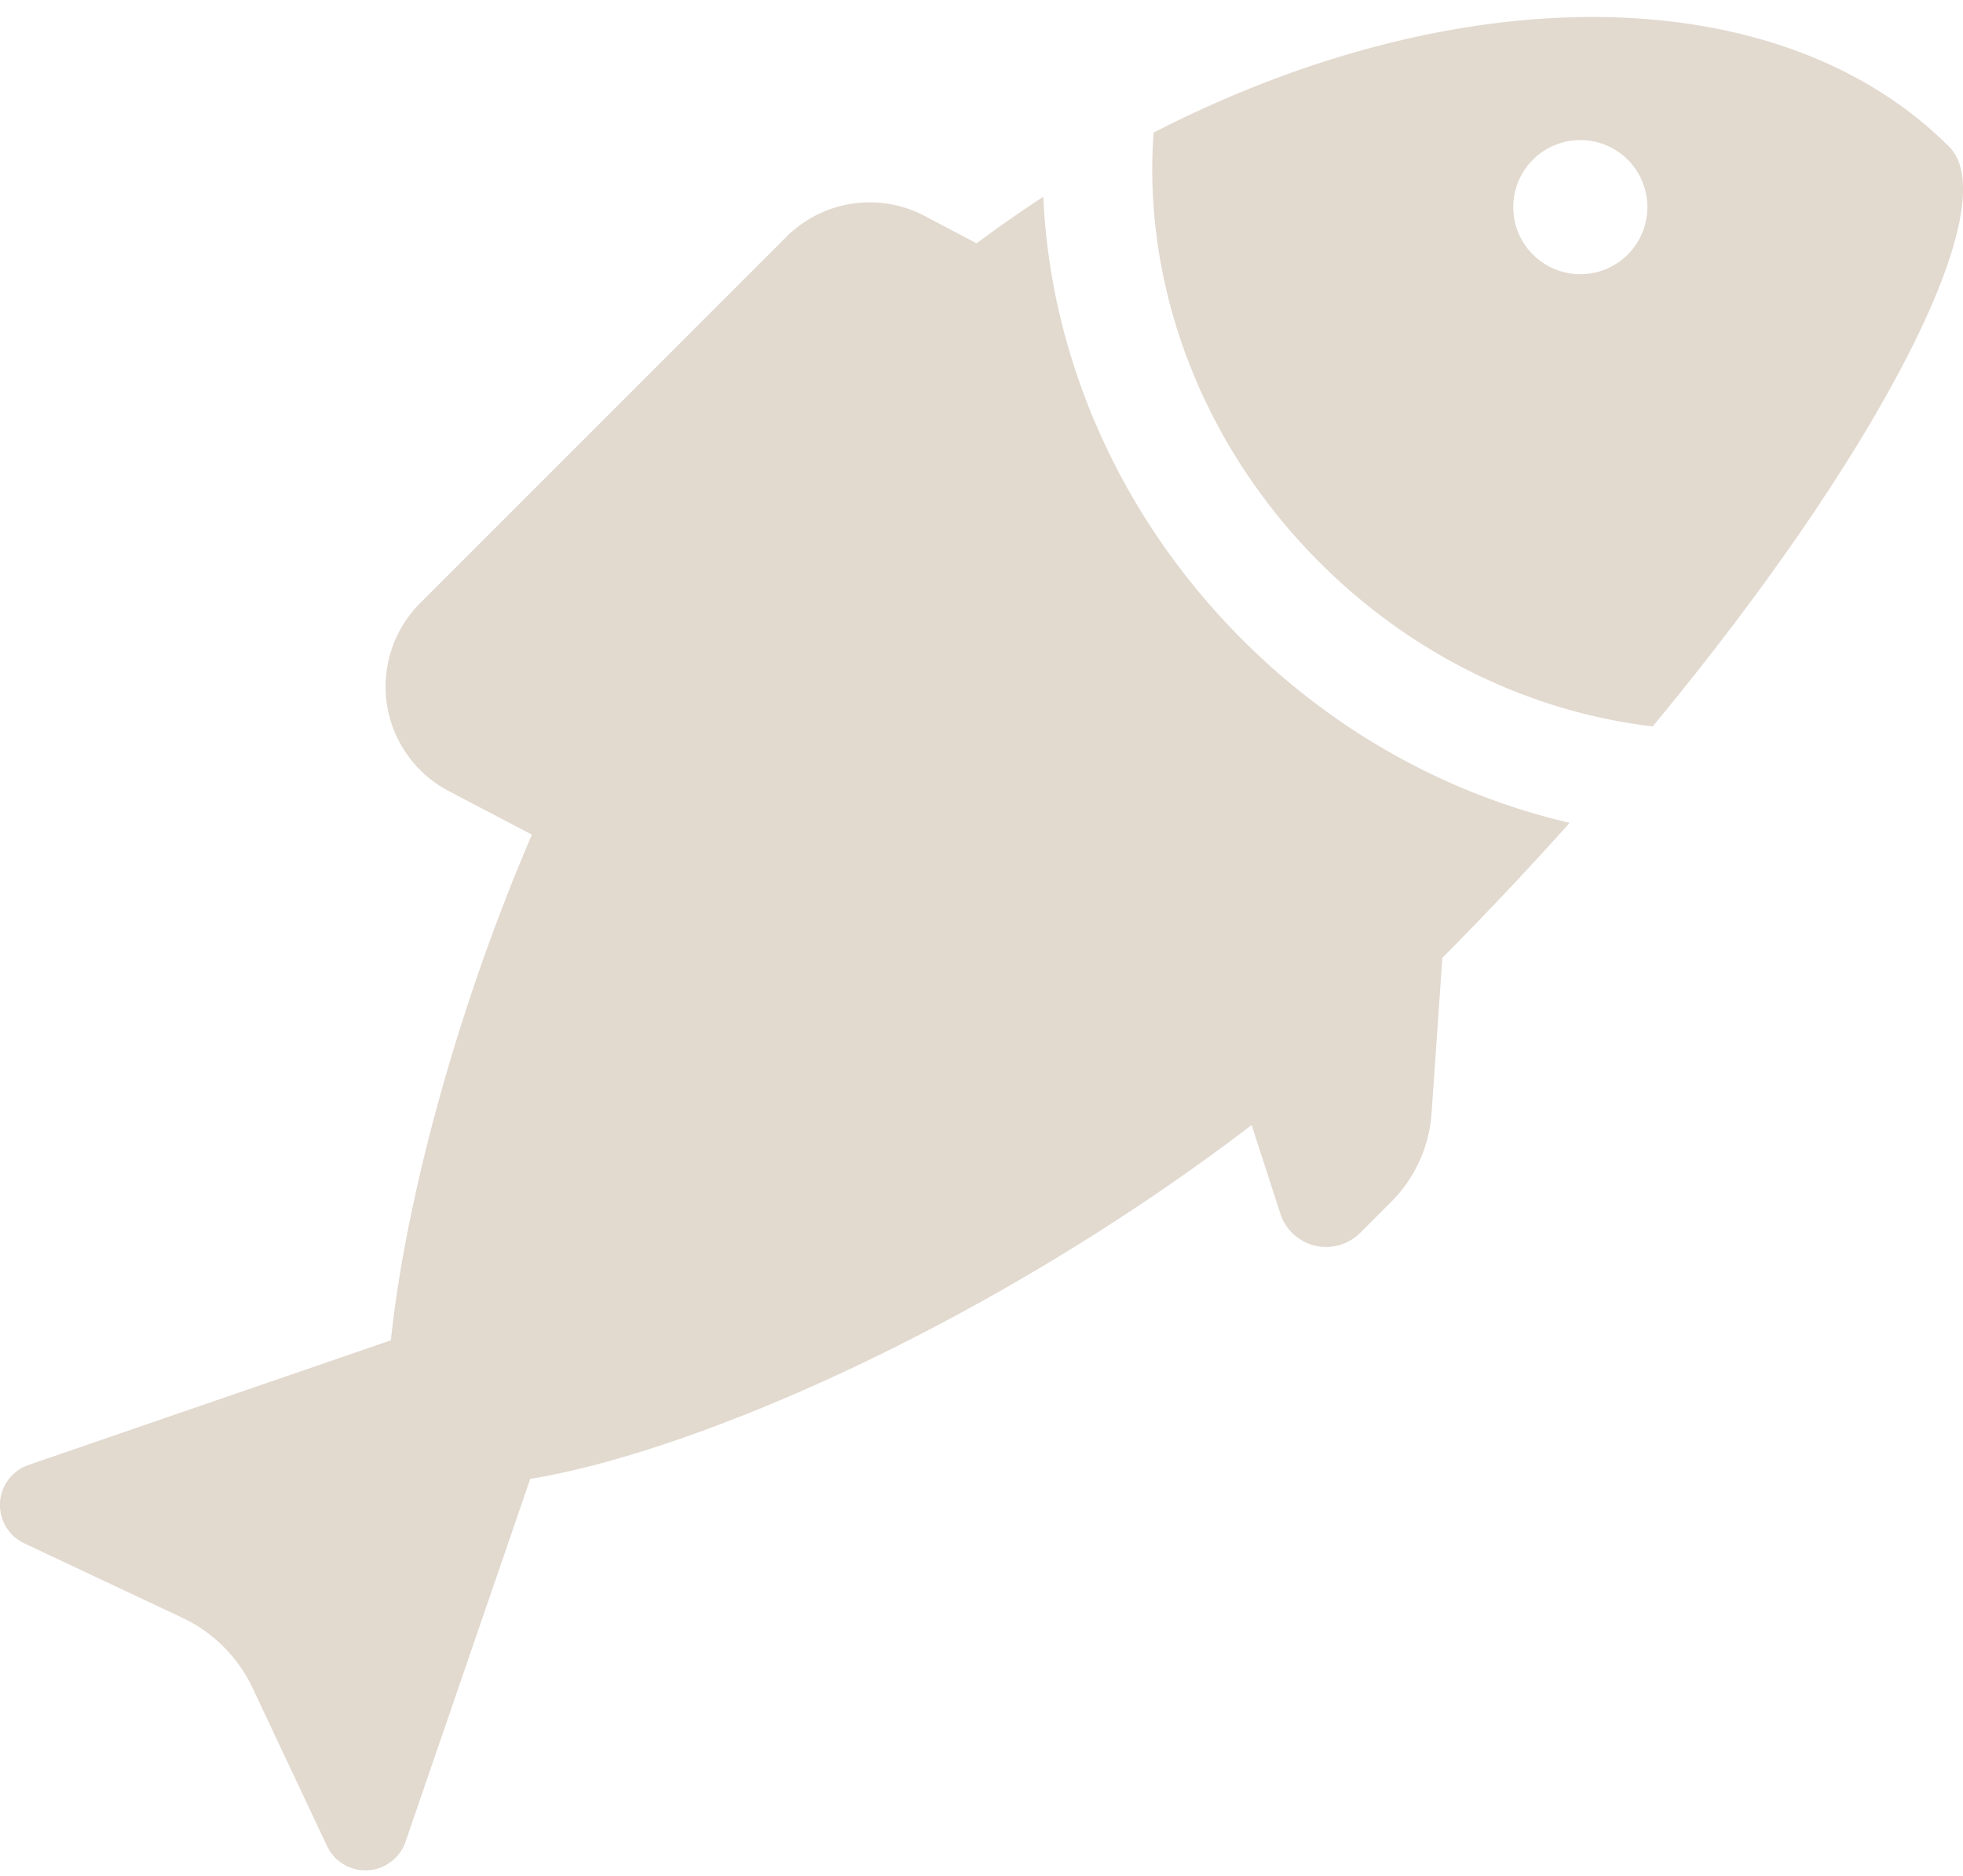 <svg xmlns="http://www.w3.org/2000/svg" width="90" height="86" viewBox="0 0 90 86"><g><g><g><path fill="#e2d9cf" d="M75.772 33.302c-5.452-.643-10.9-3.151-15.265-7.514-5.557-5.556-8.12-12.871-7.615-19.708 13.948-7.172 28.654-7.172 36.477.652 2.597 2.595-2.984 13.762-13.597 26.57zM74.63 7.322a3.074 3.074 0 0 0-4.349 0 3.073 3.073 0 1 0 4.348 4.348 3.077 3.077 0 0 0 .002-4.348z"/></g><g><path fill="#e2d9cf" d="M47.834 9.02a59.94 59.94 0 0 0-3.057 2.136l-2.391-1.26a5.403 5.403 0 0 0-6.319.95L19.244 27.67a5.41 5.41 0 0 0 1.327 8.594l3.815 2c-3.823 8.915-5.898 17.65-6.464 23.181L1.311 67.16a1.941 1.941 0 0 0-.196 3.594l7.245 3.411a6.74 6.74 0 0 1 3.223 3.224l3.412 7.242a1.945 1.945 0 0 0 3.596-.194L24.31 67.8c7.798-1.286 21.327-7.247 33.076-16.224l1.316 4.062a2.196 2.196 0 0 0 1.585 1.466 2.215 2.215 0 0 0 2.084-.593l1.407-1.408a6.364 6.364 0 0 0 1.855-4.05l.497-7.142a165.538 165.538 0 0 0 5.836-6.189c-5.42-1.256-10.671-4.06-15.005-8.394-5.74-5.741-8.81-13.088-9.128-20.308z"/></g></g></g></svg>